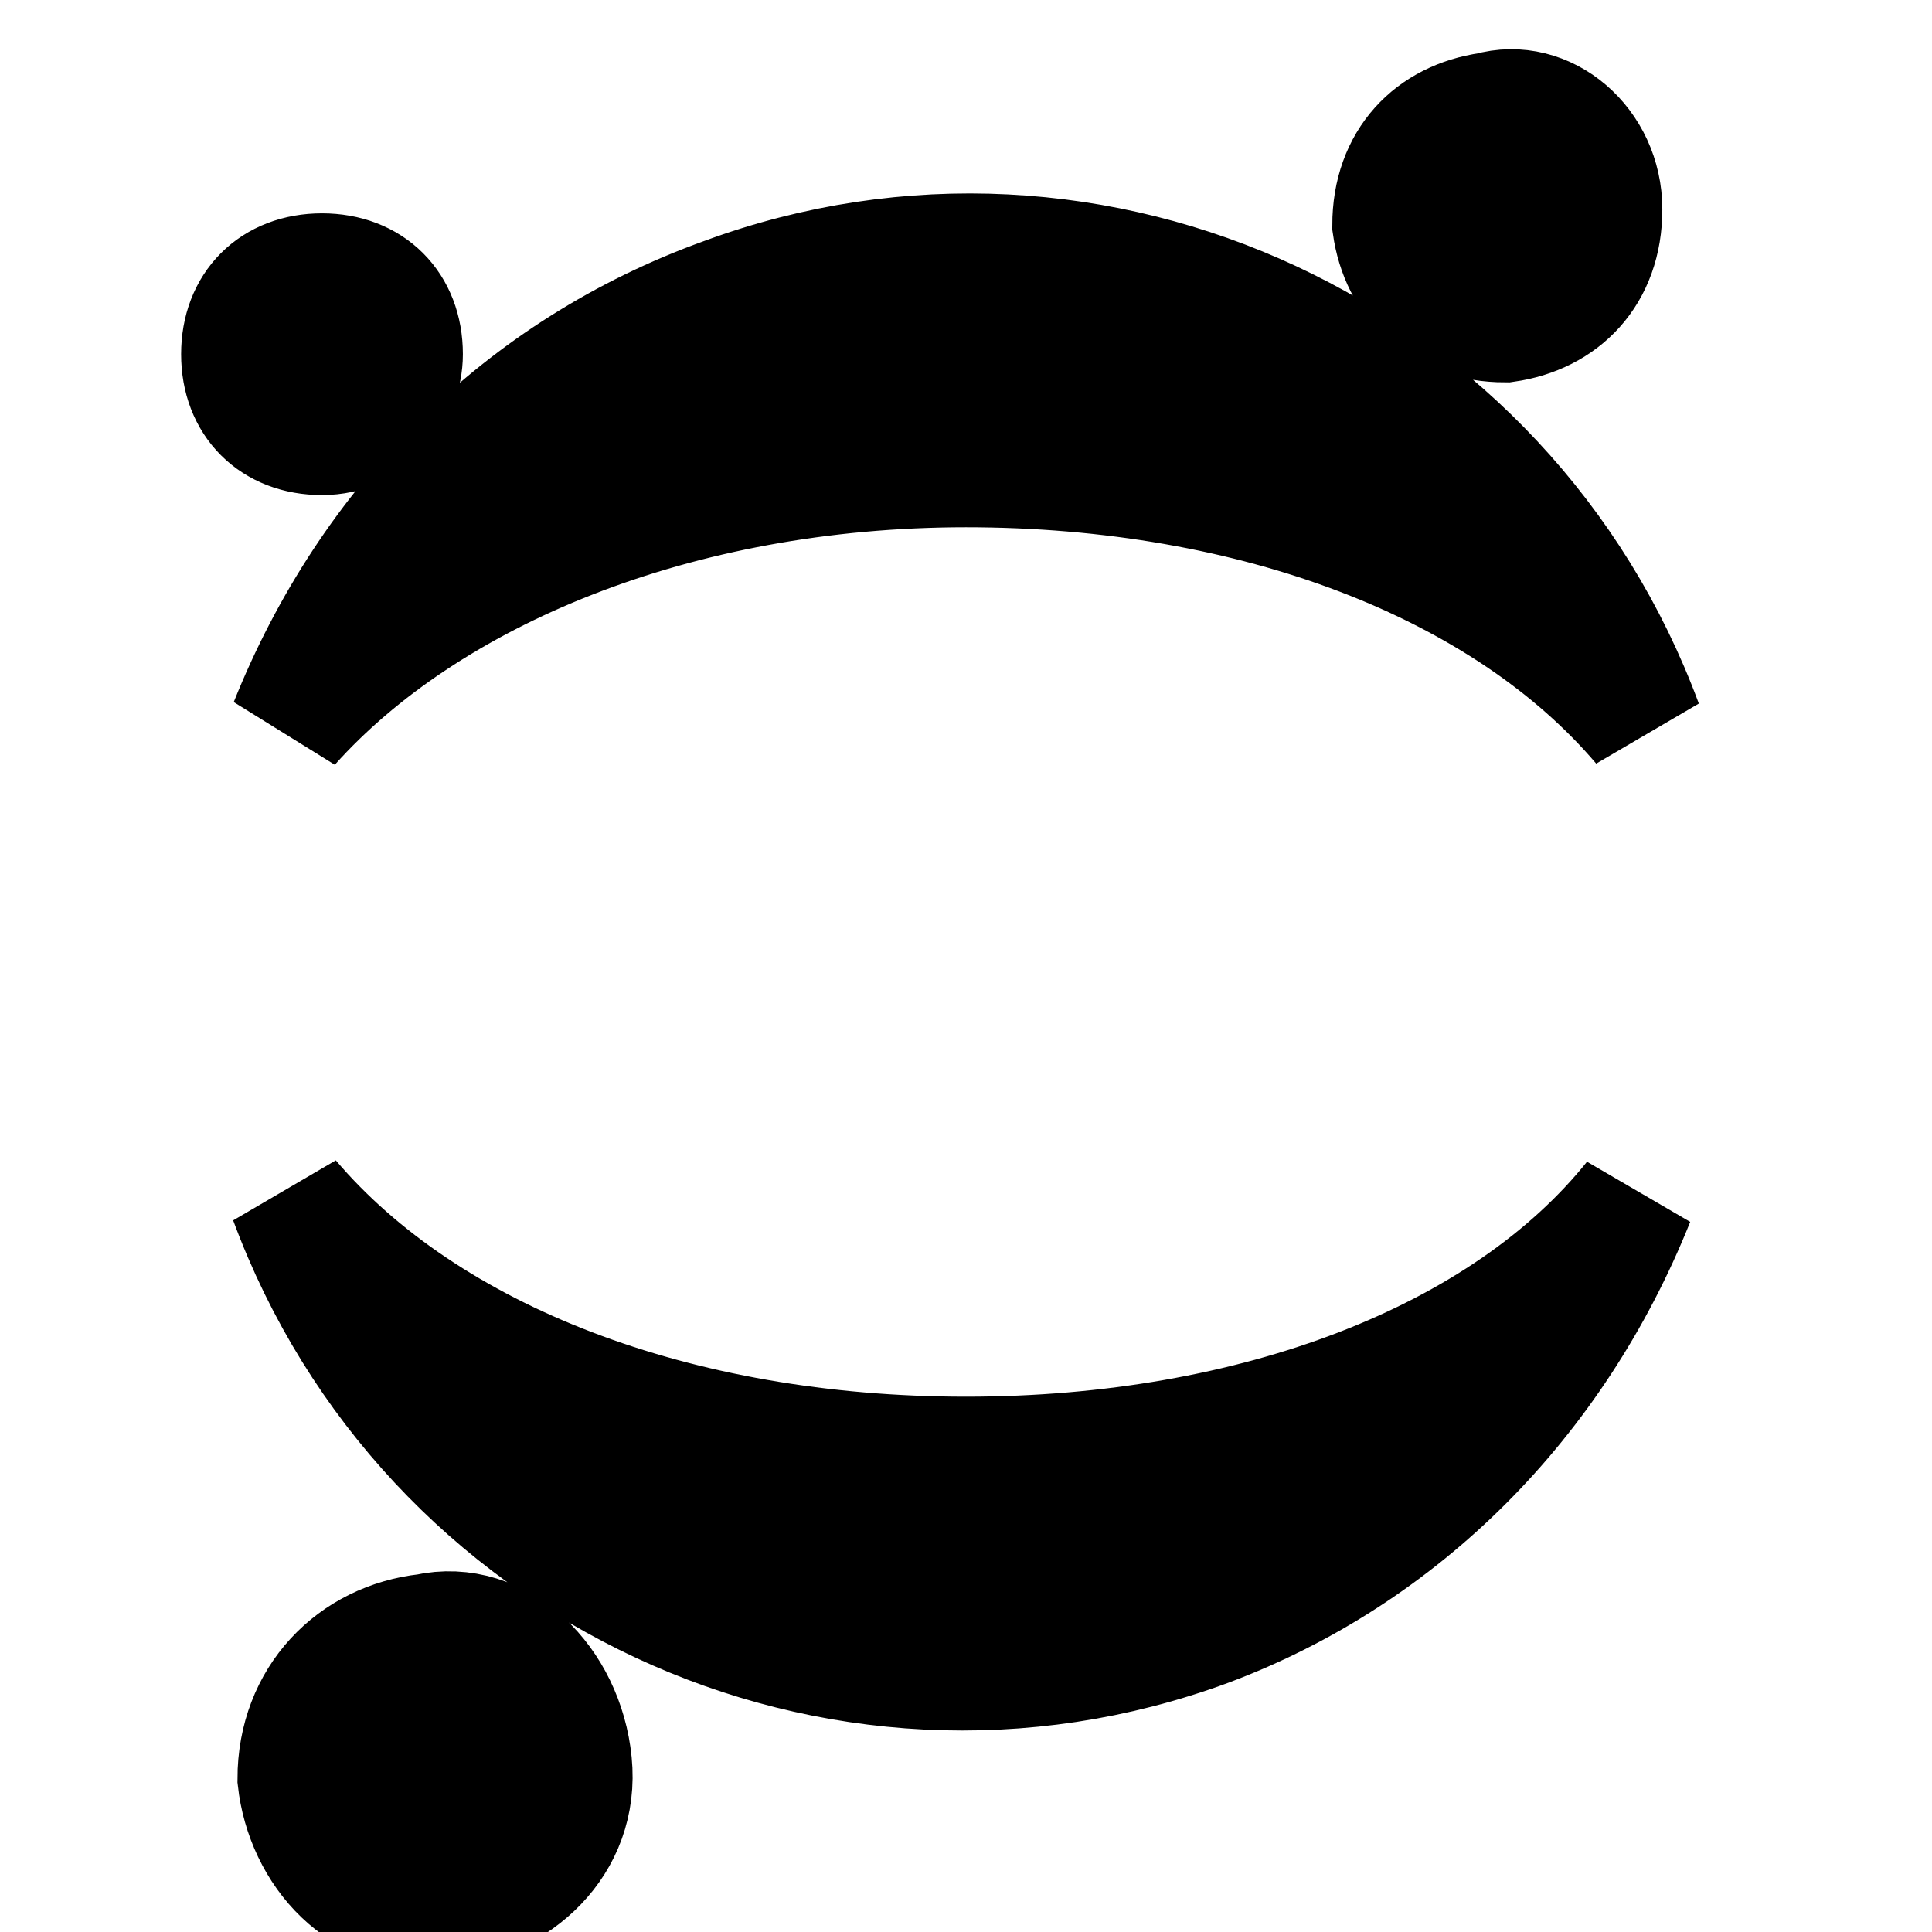 <svg xmlns="http://www.w3.org/2000/svg" viewBox="0 0 24 24" stroke-width="1.5" stroke="currentColor" aria-hidden="true">
  <path d="M19.9 2.6c0 .8-.5 1.3-1.2 1.4-.8 0-1.3-.5-1.4-1.2 0-.8.5-1.3 1.2-1.4.7-.2 1.4.4 1.4 1.2zM12 18.1c-3.6 0-6.7-1.2-8.4-3.2 1.7 4.6 6.8 7 11.4 5.3 2.4-.9 4.3-2.8 5.3-5.3-1.6 2-4.7 3.2-8.3 3.2zM12 5.8c3.6 0 6.7 1.2 8.4 3.2C18.7 4.4 13.6 2 9 3.7 6.5 4.6 4.6 6.5 3.6 9 5.3 7.1 8.4 5.8 12 5.8zM7.1 21.9c.1 1-.7 1.7-1.6 1.8-1 .1-1.7-.7-1.8-1.6 0-1 .7-1.7 1.6-1.8.9-.2 1.7.6 1.8 1.6zM4 5.4c-.6 0-1-.4-1-1s.4-1 1-1 1 .4 1 1c0 .5-.4 1-1 1z"/>
</svg>
